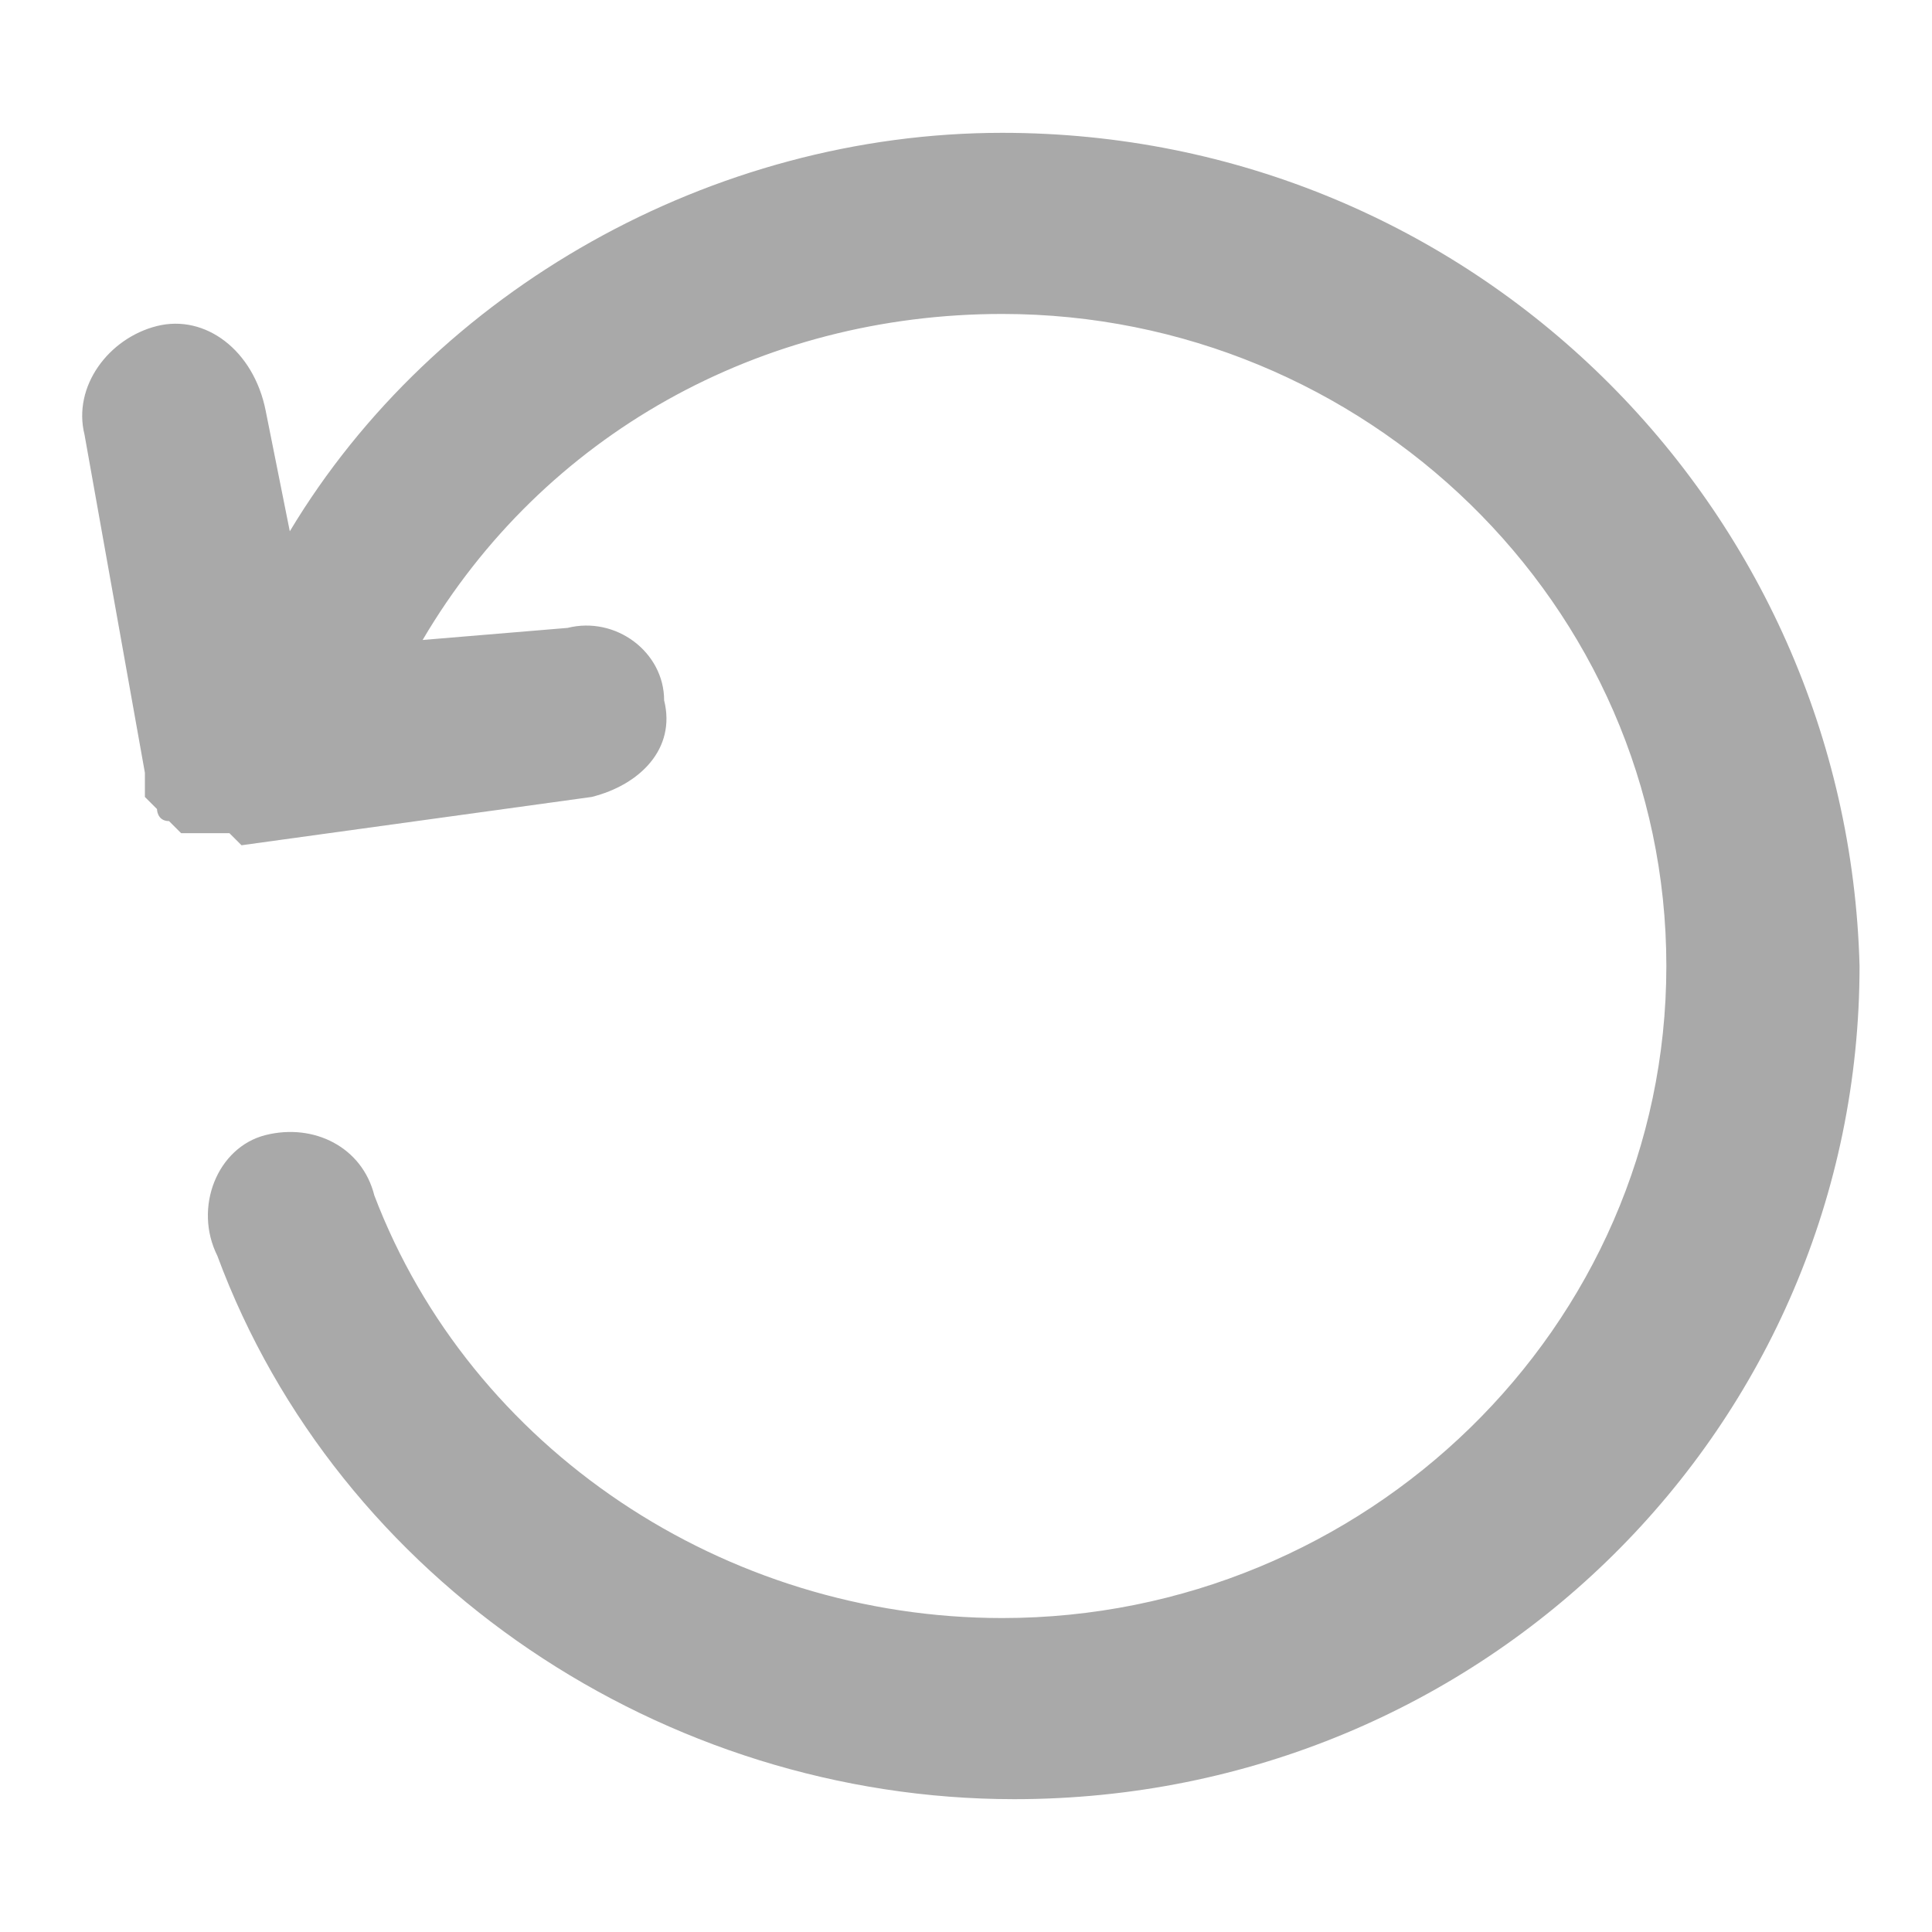<?xml version="1.0" encoding="utf-8"?>
<!-- Generator: Adobe Illustrator 22.0.0, SVG Export Plug-In . SVG Version: 6.00 Build 0)  -->
<svg version="1.1" id="图层_1" xmlns="http://www.w3.org/2000/svg" xmlns:xlink="http://www.w3.org/1999/xlink" x="0px" y="0px"
	 viewBox="0 0 16 16" style="enable-background:new 0 0 16 16;" xml:space="preserve">
<style type="text/css">
	.st0{fill:#A9A9A9;}
</style>
<path class="st0" d="M8.3,1.1c-2.4,0-4.7,1.3-5.9,3.3l-0.2-1C2.1,2.9,1.7,2.6,1.3,2.7C0.9,2.8,0.6,3.2,0.7,3.6l0.5,2.8
	c0,0,0,0.1,0,0.1c0,0,0,0.1,0,0.1c0,0,0.1,0.1,0.1,0.1c0,0,0,0.1,0.1,0.1c0,0,0.1,0.1,0.1,0.1c0,0,0.1,0,0.1,0c0.1,0,0.2,0,0.3,0
	C2,7,2,7,2,7l2.9-0.4c0.4-0.1,0.7-0.4,0.6-0.8C5.5,5.4,5.1,5.1,4.7,5.2L3.5,5.3c1-1.7,2.8-2.7,4.8-2.7c3,0,5.5,2.4,5.5,5.4
	s-2.5,5.4-5.5,5.4C6,13.4,3.9,12,3.1,9.9C3,9.5,2.6,9.3,2.2,9.4c-0.4,0.1-0.6,0.6-0.4,1c1,2.7,3.7,4.5,6.6,4.5c3.9,0,7-3.1,7-6.9
	C15.3,4.2,12.2,1.1,8.3,1.1z"/>
</svg>
